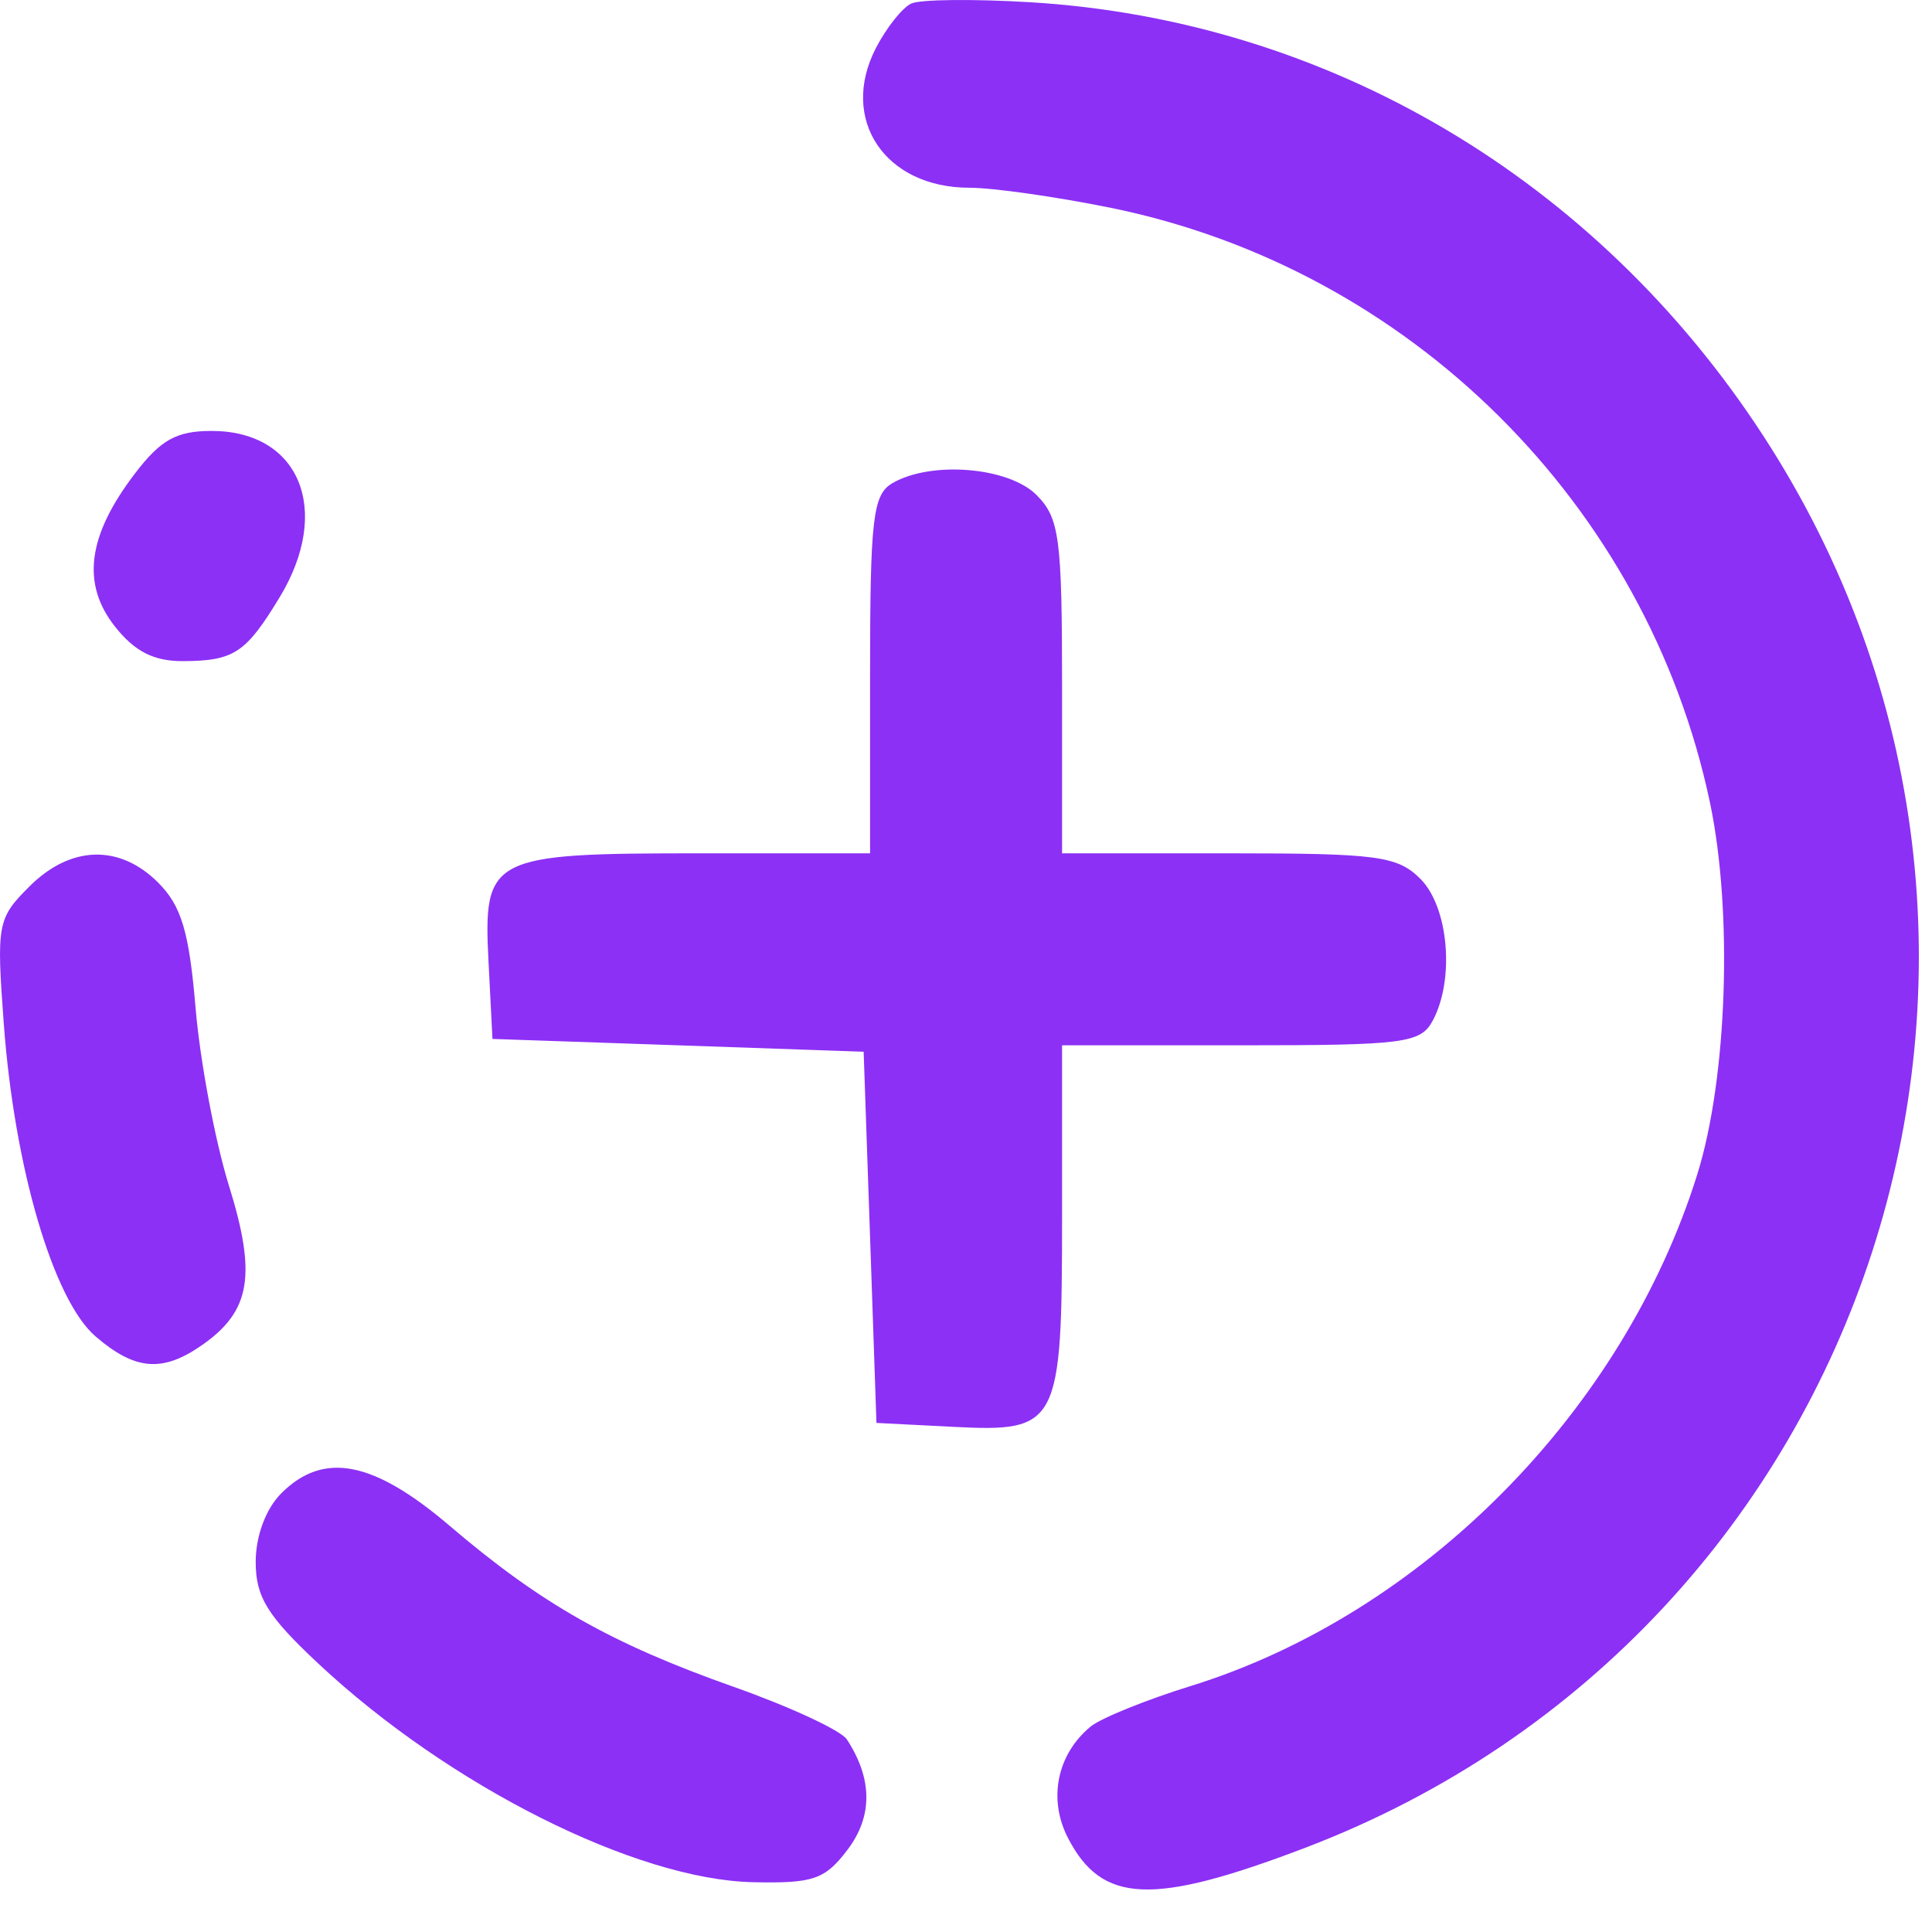 <svg width="40" height="40" viewBox="0 0 40 40" fill="none" xmlns="http://www.w3.org/2000/svg">
<path fill-rule="evenodd" clip-rule="evenodd" d="M18.869 0.072C18.684 0.156 18.354 0.571 18.135 0.994C17.372 2.47 18.32 3.887 20.071 3.887C20.555 3.887 21.87 4.074 22.994 4.302C29.181 5.56 34.096 10.435 35.401 16.607C35.879 18.87 35.763 22.325 35.14 24.315C33.605 29.222 29.455 33.415 24.659 34.905C23.723 35.195 22.787 35.575 22.578 35.748C21.882 36.325 21.696 37.25 22.112 38.055C22.817 39.417 23.864 39.46 27.024 38.256C38.797 33.767 43.39 19.594 36.5 9.012C33.04 3.699 27.485 0.416 21.326 0.046C20.16 -0.024 19.055 -0.013 18.869 0.072ZM2.792 9.806C1.813 11.089 1.682 12.084 2.377 12.968C2.786 13.488 3.184 13.691 3.789 13.688C4.844 13.683 5.09 13.52 5.789 12.367C6.88 10.568 6.207 8.922 4.38 8.922C3.655 8.922 3.326 9.105 2.792 9.806ZM18.477 10.003C18.071 10.24 18.014 10.729 18.014 13.97V17.667H14.487C10.135 17.667 10.002 17.735 10.115 19.927L10.196 21.51L14.039 21.642L17.881 21.775L18.014 25.617L18.146 29.46L19.729 29.541C21.92 29.653 21.989 29.521 21.989 25.169V21.642H25.689C29.077 21.642 29.413 21.599 29.664 21.13C30.122 20.275 29.991 18.78 29.409 18.197C28.933 17.721 28.525 17.667 25.434 17.667H21.989V14.222C21.989 11.13 21.934 10.723 21.459 10.247C20.879 9.668 19.279 9.537 18.477 10.003ZM0.607 18.355C-0.054 19.015 -0.075 19.13 0.079 21.204C0.299 24.178 1.104 26.917 1.978 27.669C2.8 28.376 3.367 28.421 4.191 27.843C5.191 27.142 5.315 26.395 4.738 24.541C4.453 23.623 4.143 21.974 4.05 20.877C3.916 19.29 3.757 18.757 3.275 18.274C2.473 17.472 1.459 17.503 0.607 18.355ZM5.824 30.917C5.504 31.237 5.294 31.8 5.294 32.338C5.294 33.064 5.536 33.456 6.594 34.446C9.296 36.973 13.164 38.917 15.593 38.969C16.841 38.996 17.081 38.913 17.549 38.294C18.072 37.603 18.066 36.828 17.533 36.012C17.412 35.827 16.36 35.338 15.195 34.926C12.654 34.028 11.199 33.203 9.313 31.593C7.73 30.242 6.699 30.042 5.824 30.917Z" fill="#8C30F5"/>
</svg>

